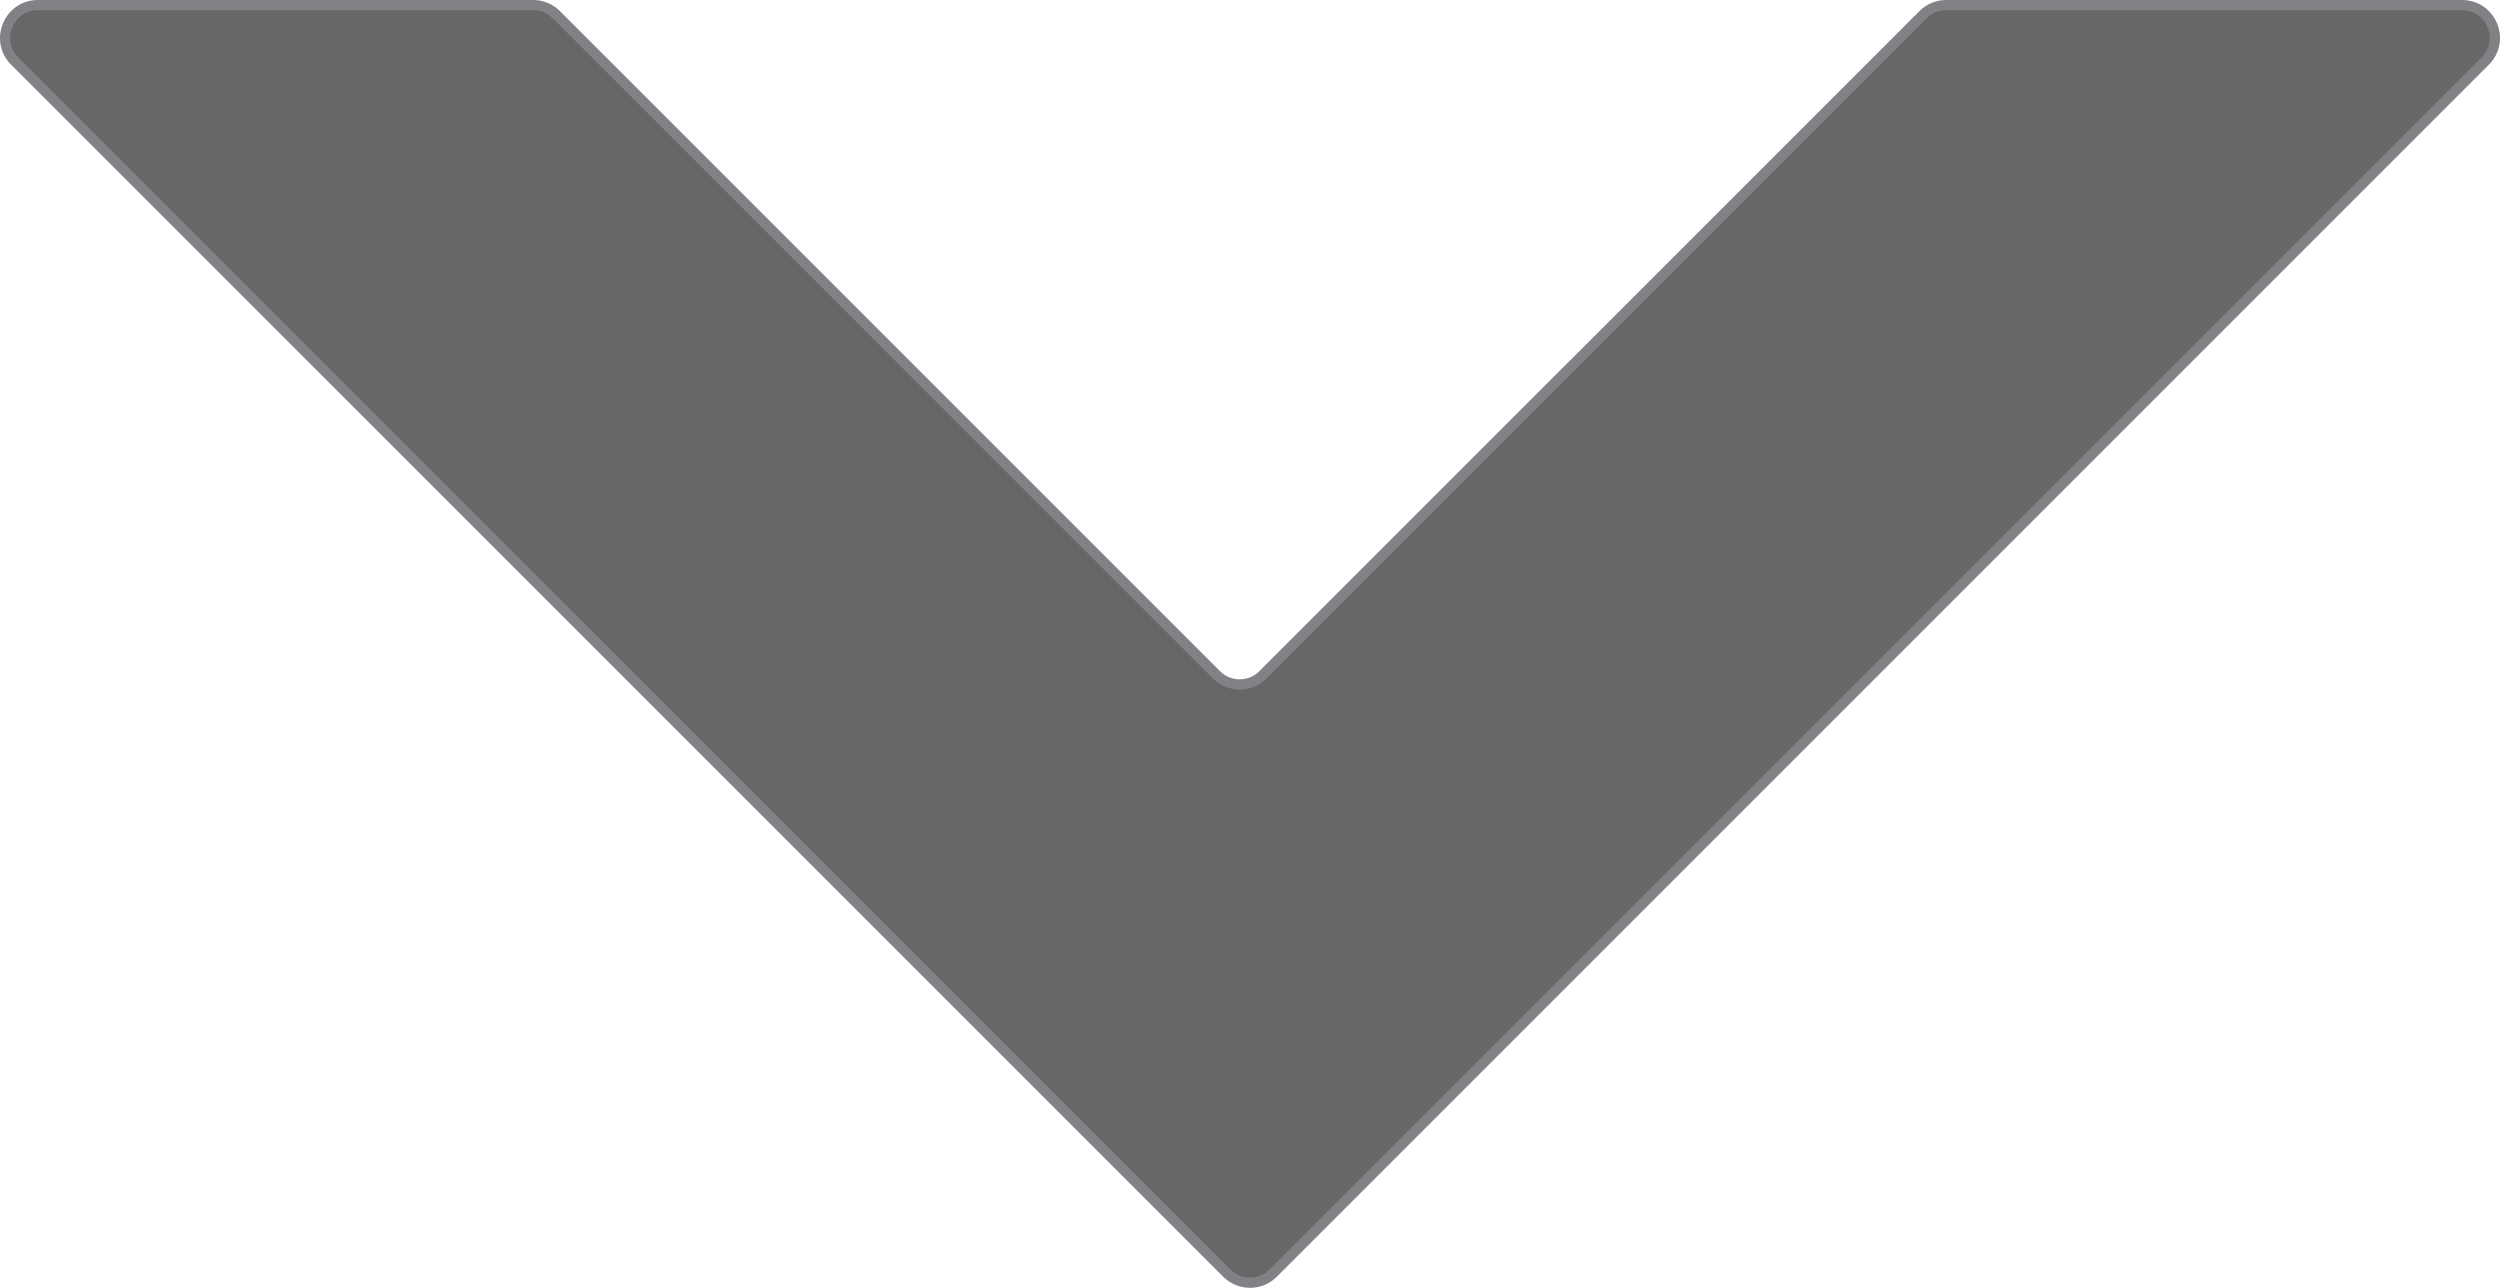 <?xml version="1.0" encoding="UTF-8"?>
<svg id="Layer_1" data-name="Layer 1" xmlns="http://www.w3.org/2000/svg" viewBox="0 0 488.88 251.84">
  <defs>
    <style>
      .cls-1 {
        fill: #666766;
        stroke: #808285;
        stroke-miterlimit: 10;
        stroke-width: 2px;
      }
    </style>
  </defs>
  <path class="cls-1" d="M376.06,2.88L246.96,131.97c-2.5,2.5-6.57,2.5-9.07,0L108.8,2.88c-1.2-1.2-2.83-1.88-4.54-1.88H7.43C1.71,1-1.15,7.91,2.89,11.95L239.91,248.96c2.5,2.5,6.57,2.5,9.07,0L485.99,11.95c4.04-4.04,1.18-10.95-4.54-10.95h-100.87c-1.7,0-3.33,.68-4.54,1.88Z"/>
</svg>